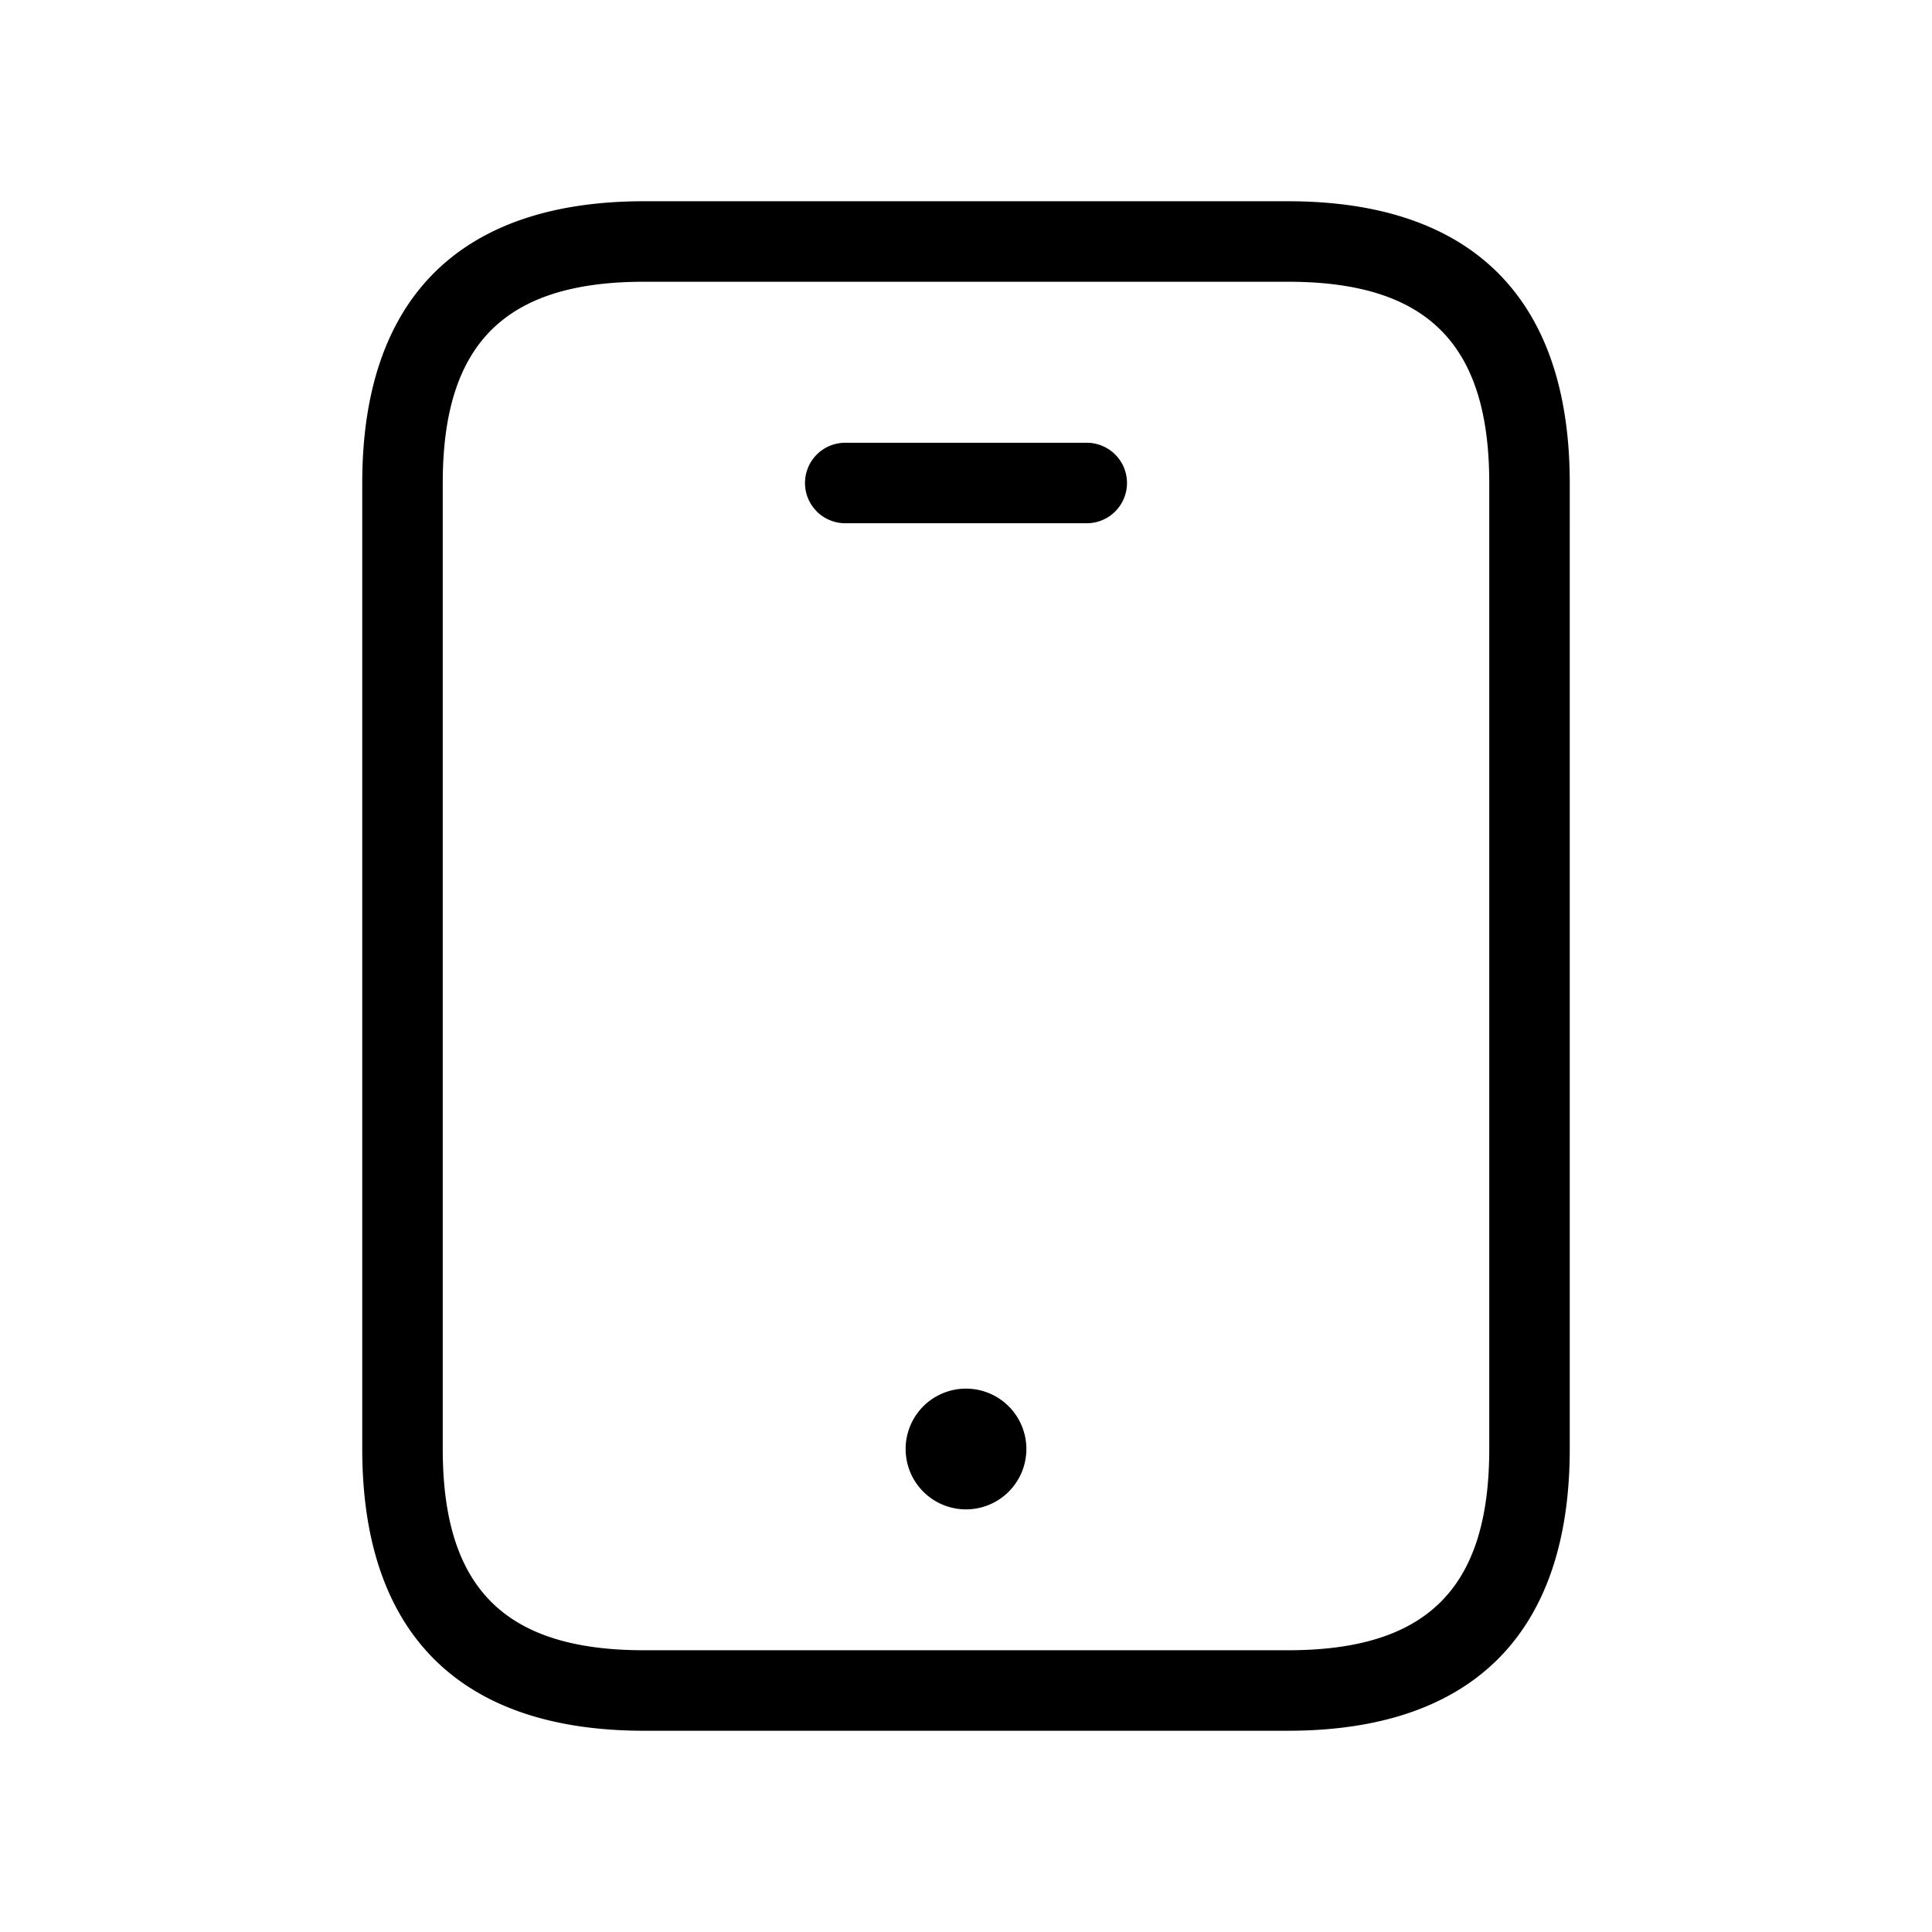 <svg xmlns="http://www.w3.org/2000/svg" width="24" height="24" viewBox="0 0 24 24">
    <path d="M16,2.5H8C5.71,2.5,4.5,3.71,4.5,6V18c0,2.29,1.21,3.5,3.5,3.5h8c2.29,0,3.5-1.21,3.5-3.5V6C19.5,3.71,18.29,2.5,16,2.5ZM18.5,18c0,1.729-.771,2.5-2.5,2.5H8c-1.729,0-2.5-.771-2.5-2.5V6c0-1.729.771-2.5,2.5-2.5h8c1.729,0,2.5.771,2.5,2.5ZM14,6a.5.5,0,0,1-.5.5h-3a.5.5,0,0,1,0-1h3A.5.5,0,0,1,14,6ZM12.75,18a.75.75,0,1,1-.75-.75A.75.75,0,0,1,12.75,18Z"/>
</svg>